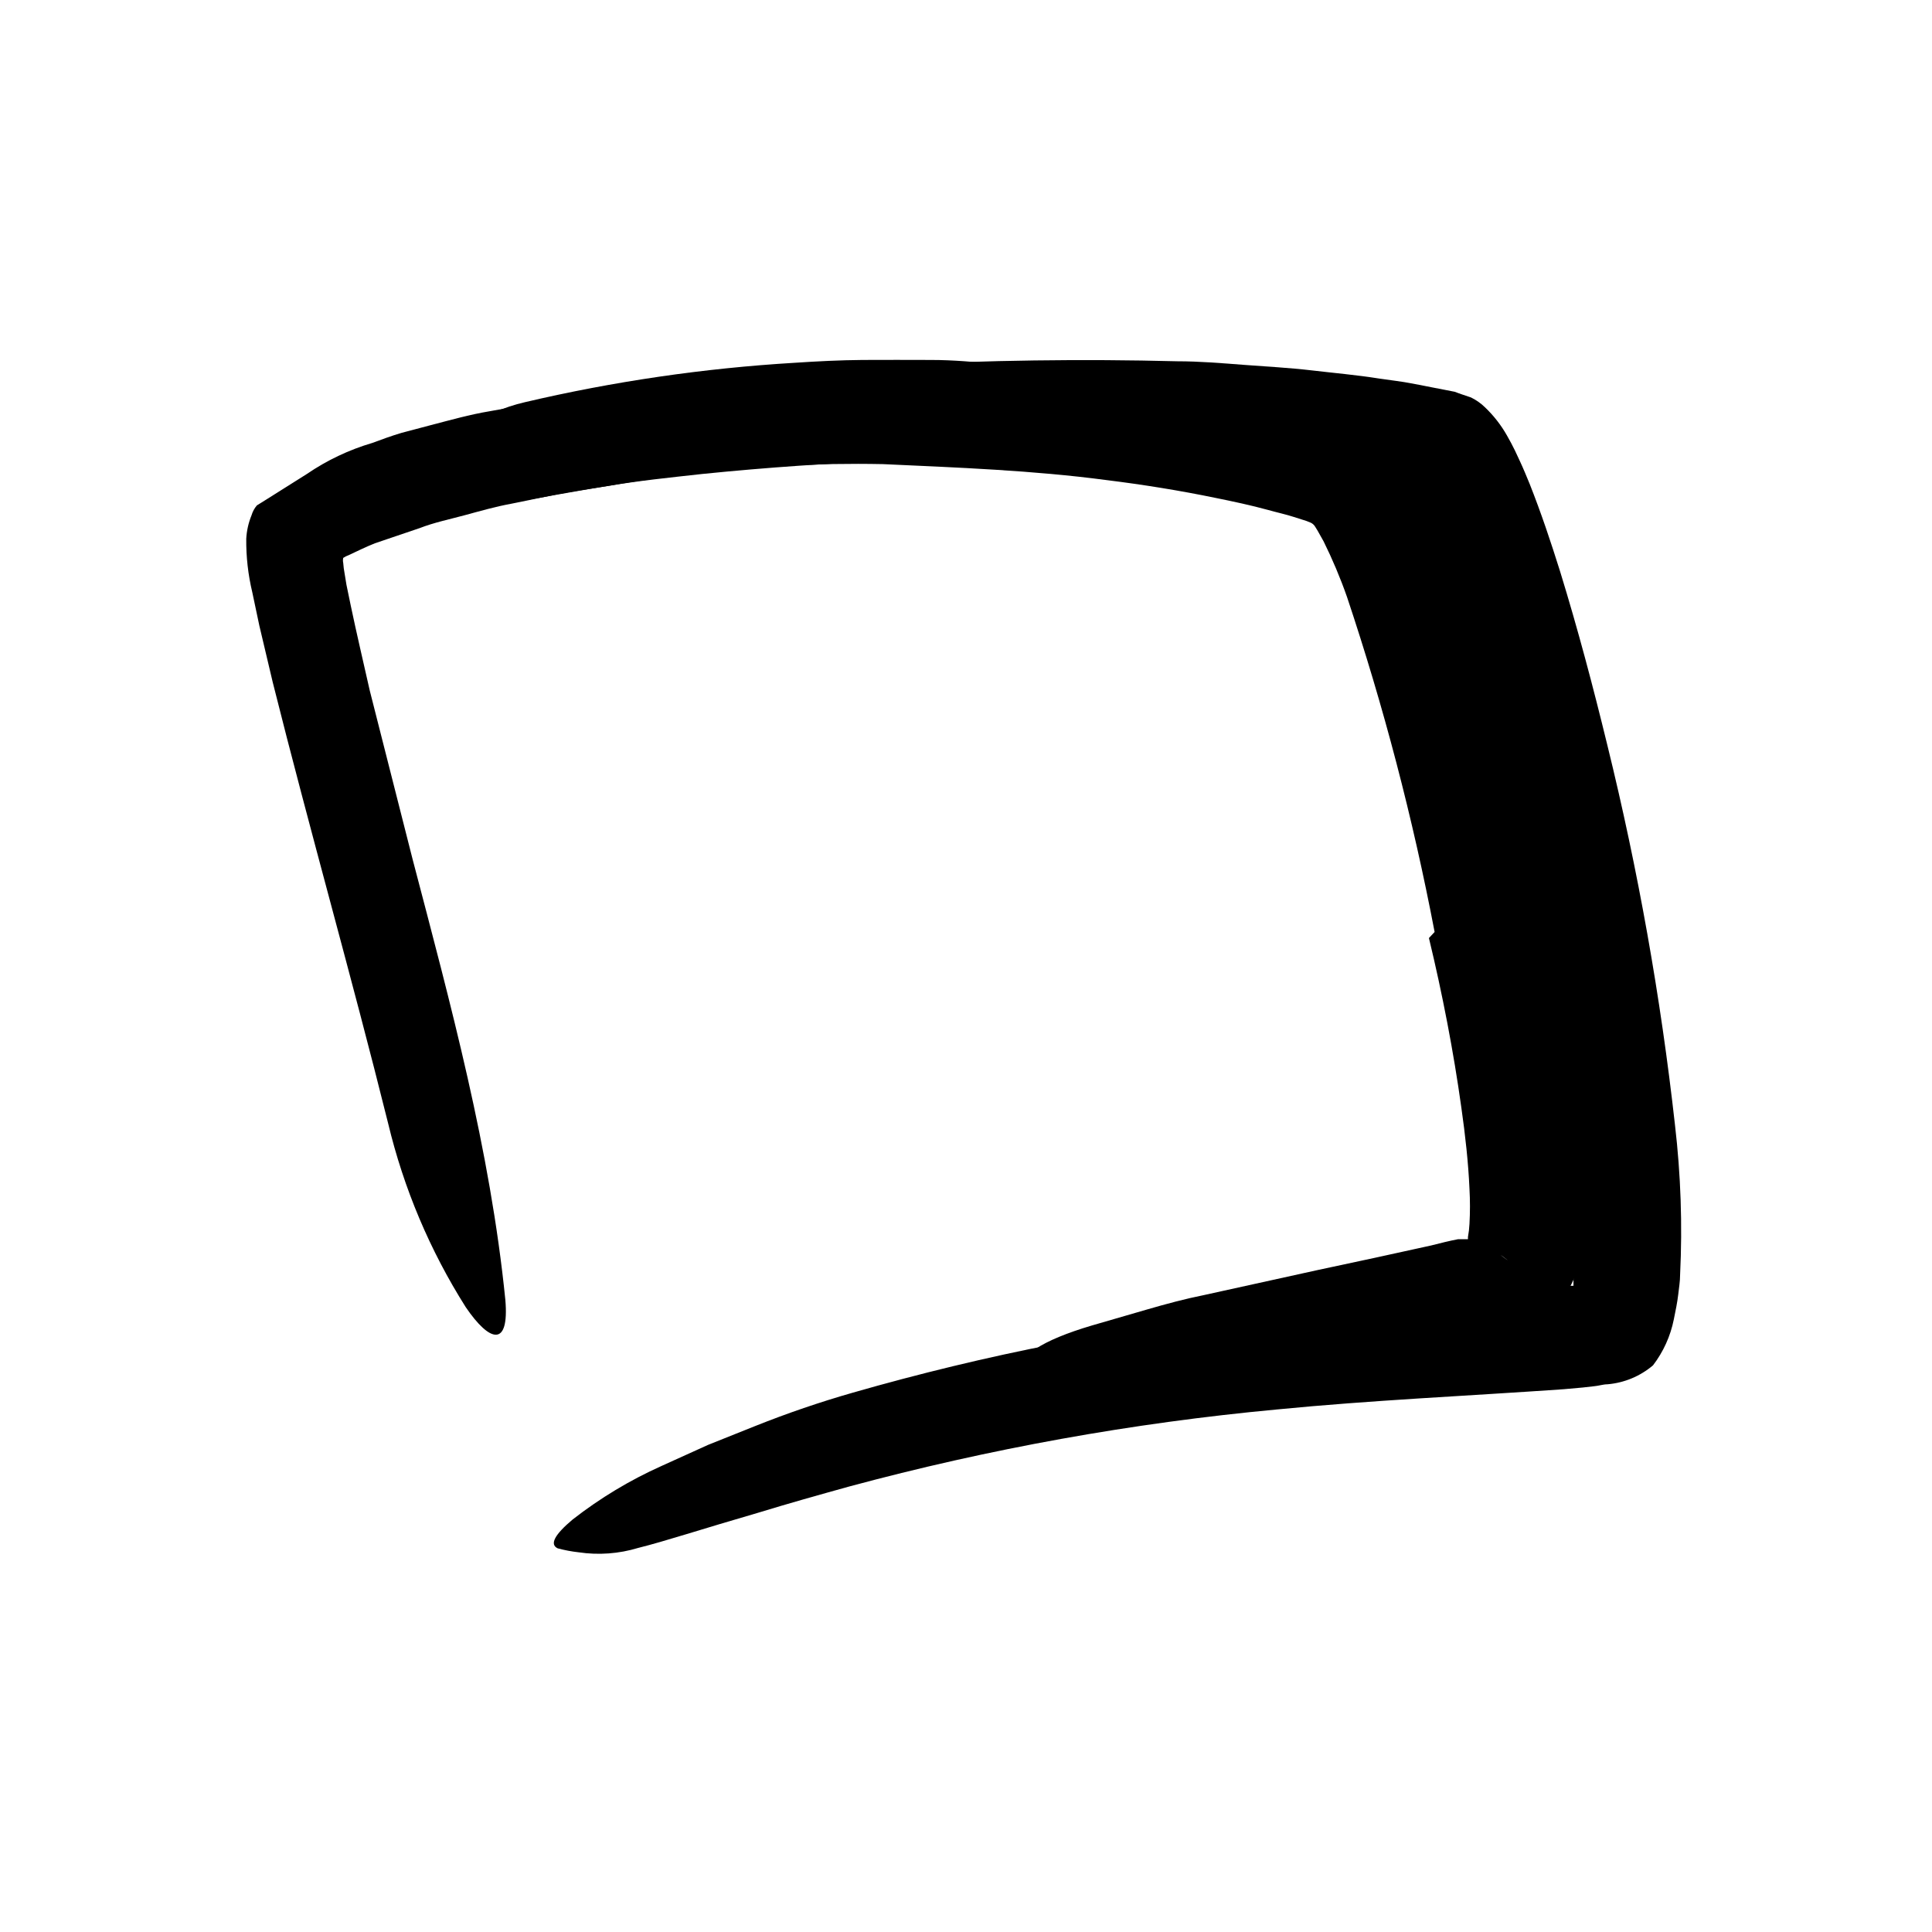<svg width="96" height="96" viewBox="0 0 96 96" fill="none" xmlns="http://www.w3.org/2000/svg">
<path d="M71.285 46.309C70.207 40.665 68.751 35.1 66.928 29.651C66.598 28.712 66.211 27.794 65.77 26.902L65.469 26.366L65.365 26.197C65.305 26.083 65.204 25.995 65.083 25.952L64.914 25.886L64.293 25.688C63.888 25.557 63.445 25.462 63.013 25.34C62.156 25.105 61.271 24.917 60.387 24.738C58.608 24.371 56.791 24.079 54.965 23.853C51.351 23.373 47.587 23.232 43.878 23.062C40.573 22.997 37.267 23.173 33.987 23.59C29.798 24.098 25.704 25.001 21.573 25.632C20.283 25.82 20.114 24.813 20.923 23.514C22.136 21.73 23.978 20.469 26.081 19.985C30.484 18.952 34.968 18.297 39.483 18.027C40.612 17.952 41.733 17.895 42.862 17.886C43.991 17.877 45.121 17.886 46.25 17.886C47.38 17.886 48.509 17.989 49.629 18.102C50.749 18.215 51.888 18.309 53.017 18.47C55.709 18.818 58.457 19.128 61.243 19.552C62.636 19.75 64.067 20.041 65.45 20.343L66.58 20.644L67.408 20.869C67.671 20.954 67.916 21.077 68.18 21.18C69.129 21.771 69.88 22.633 70.335 23.655C71.058 25.091 71.686 26.572 72.217 28.088C72.744 29.538 73.215 30.978 73.667 32.418C74.608 35.307 75.342 38.215 76.067 41.142C76.951 44.738 77.676 48.371 78.241 52.069C78.728 54.938 78.917 57.849 78.805 60.757C78.756 61.605 78.594 62.444 78.326 63.251C78.232 63.499 78.122 63.741 77.996 63.975C77.93 64.098 77.836 64.23 77.751 64.361L77.686 64.455V64.521L77.704 64.644C77.662 64.843 77.602 65.038 77.525 65.227C77.469 65.331 77.403 65.428 77.328 65.519L77.045 65.745C76.651 66.014 76.22 66.227 75.765 66.375C75.336 66.532 74.895 66.658 74.448 66.752L73.817 66.912L73.29 67.015L72.246 67.222C67.963 67.966 63.841 68.766 59.653 69.406C58.711 69.557 57.827 69.669 56.895 69.754C53.422 70.008 52.274 69.754 51.417 68.813C51.208 68.619 51.019 68.405 50.852 68.173C50.438 67.439 51.794 66.592 54.241 65.867L56.998 65.067C57.94 64.794 58.881 64.54 59.822 64.352L65.469 63.109C67.351 62.714 69.234 62.3 71.116 61.886C71.568 61.773 72.001 61.66 72.453 61.575H72.612H72.678H72.82H72.961H73.027V61.575C73.027 61.575 73.083 61.434 73.121 61.359V61.284V61.284V61.284C76.368 63.731 74.062 61.952 74.74 62.498V62.498L74.58 62.375C74.475 62.304 74.365 62.241 74.25 62.187C74.1 62.093 73.958 62.018 73.808 61.943L73.045 61.632H72.942V61.632V61.632C72.942 61.632 72.942 61.547 72.942 61.462C72.981 61.251 73.007 61.037 73.017 60.822C73.05 60.236 73.05 59.649 73.017 59.062C72.961 57.782 72.81 56.408 72.612 55.025C72.227 52.258 71.671 49.378 71.003 46.611L71.285 46.309Z" fill="black"/>
<path d="M76.17 44.681C75.417 40.785 74.551 36.888 73.535 33.057C73.017 31.175 72.471 29.246 71.85 27.41C71.539 26.469 71.201 25.613 70.852 24.832L70.702 24.493L70.626 24.352C70.588 24.25 70.49 24.183 70.382 24.182C70.382 24.182 70.325 24.182 70.306 24.182L70.175 24.173L69.478 24.022C69.017 23.909 68.537 23.862 68.019 23.777C67.047 23.614 66.059 23.483 65.055 23.382C61.478 22.987 57.817 22.93 54.175 22.846C47.738 22.666 41.296 22.902 34.89 23.552C33.29 23.73 31.69 23.89 30.118 24.163C29.328 24.295 28.537 24.399 27.756 24.549L25.412 25.029C24.631 25.171 23.878 25.387 23.116 25.594C22.354 25.801 21.572 25.961 20.848 26.243L18.627 26.996C18.109 27.203 17.77 27.382 17.318 27.589C17.225 27.622 17.137 27.666 17.055 27.721C17.036 27.805 17.036 27.892 17.055 27.975C17.067 28.146 17.089 28.315 17.121 28.483L17.215 29.058L17.431 30.102C17.723 31.495 18.062 32.926 18.372 34.309L20.509 42.723C22.391 49.905 24.358 57.114 25.111 64.596C25.309 66.949 24.349 66.723 23.144 64.954C21.364 62.141 20.06 59.053 19.285 55.815C17.469 48.521 15.408 41.302 13.553 33.905L12.885 31.081L12.537 29.434C12.328 28.562 12.227 27.667 12.236 26.77C12.258 26.369 12.347 25.975 12.499 25.603C12.552 25.424 12.642 25.257 12.763 25.114L13.262 24.803L15.248 23.552C16.246 22.87 17.345 22.349 18.504 22.008C18.984 21.829 19.445 21.66 19.953 21.509L21.412 21.123C22.354 20.879 23.351 20.596 24.321 20.436C25.29 20.276 26.259 20.05 27.229 19.881L30.175 19.467C39.563 18.215 49.036 17.709 58.504 17.952C59.615 17.952 60.716 18.046 61.827 18.131C62.937 18.215 64.048 18.272 65.168 18.403C66.288 18.535 67.389 18.629 68.518 18.808C69.073 18.893 69.629 18.949 70.203 19.062L72.283 19.467C72.546 19.57 72.819 19.655 73.092 19.749C73.353 19.876 73.592 20.044 73.798 20.248C74.225 20.657 74.59 21.126 74.881 21.641C75.022 21.886 75.182 22.187 75.276 22.385L75.539 22.949C75.709 23.316 75.859 23.683 76.01 24.05C76.584 25.5 77.064 26.94 77.516 28.38C78.401 31.25 79.163 34.13 79.869 37.029C81.397 43.24 82.519 49.543 83.229 55.9C83.518 58.37 83.603 60.86 83.483 63.345C83.483 63.674 83.427 63.994 83.389 64.333C83.351 64.672 83.257 65.152 83.172 65.556C83.006 66.388 82.652 67.17 82.137 67.843C81.497 68.386 80.704 68.715 79.869 68.785C79.662 68.785 79.445 68.86 79.229 68.879L78.645 68.945L77.704 69.029C72.857 69.368 68.142 69.575 63.445 70.036C56.262 70.706 49.149 71.988 42.184 73.867C40.659 74.29 39.182 74.705 37.676 75.166C34.852 75.985 33.036 76.587 31.709 76.916C30.752 77.206 29.742 77.28 28.753 77.133C28.401 77.094 28.052 77.028 27.709 76.935C27.295 76.737 27.568 76.248 28.452 75.505C29.814 74.442 31.299 73.547 32.876 72.841L35.182 71.796L37.535 70.855C39.121 70.222 40.739 69.669 42.382 69.199C45.666 68.257 49.036 67.439 52.434 66.78C55.831 66.121 59.295 65.622 62.786 65.199C66.278 64.775 69.732 64.549 73.139 64.257L76.904 63.975L77.798 63.891H78.184V63.891V63.683C78.184 63.439 78.203 63.185 78.241 62.921C78.306 61.777 78.306 60.63 78.241 59.486C77.828 54.533 77.089 49.612 76.029 44.756L76.17 44.681Z" fill="black"/>
</svg>

